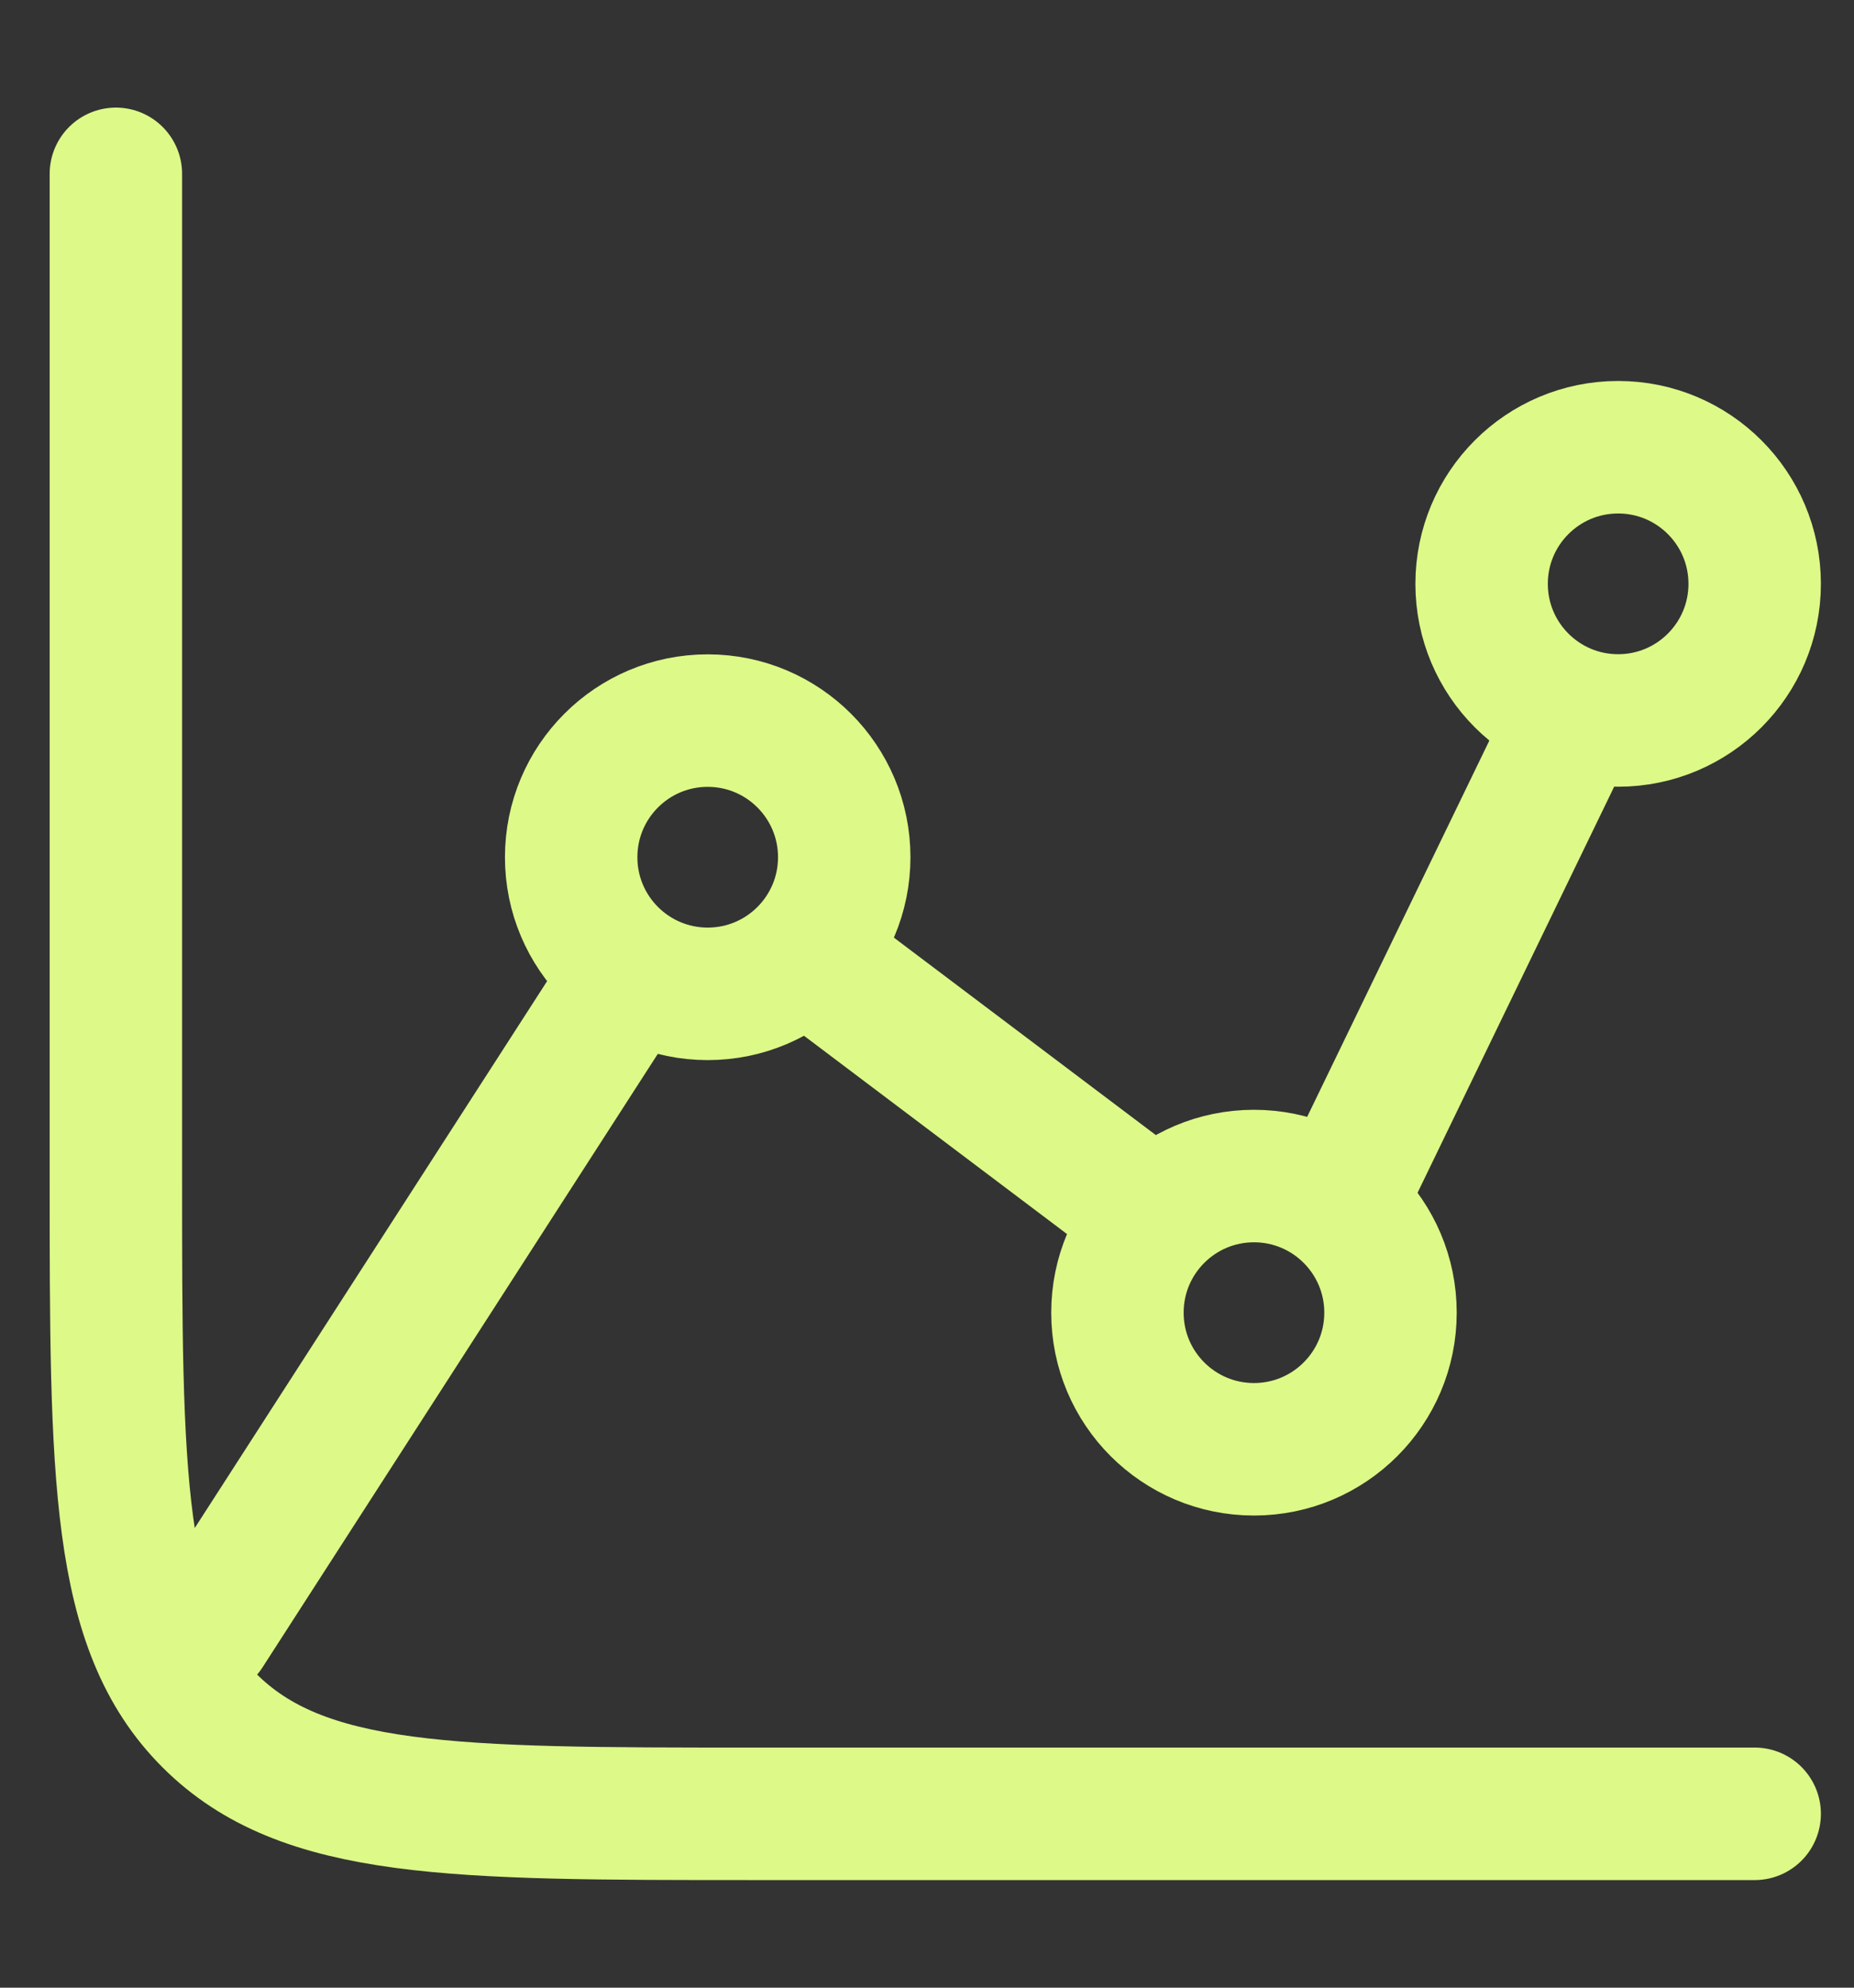 <svg width="14" height="15" viewBox="0 0 14 15" fill="none" xmlns="http://www.w3.org/2000/svg">
<rect x="0" y="0" width="14" height="15" fill="#333333" stroke="none"/>
<circle cx="5.344" cy="6.469" r="1.031" stroke="#DDF988"/>
<circle cx="9.469" cy="9.906" r="1.031" stroke="#DDF988"/>
<circle cx="12.219" cy="4.406" r="1.031" stroke="#DDF988"/>
<path d="M10.111 9.079L11.875 5.438M6.088 7.203L8.578 9.079M1.562 12.312L4.718 7.417" stroke="#DDF988" stroke-linecap="round" stroke-linejoin="round"/>
<path d="M13.25 13.688H5.688C3.419 13.688 2.285 13.688 1.58 12.983C0.875 12.278 0.875 11.144 0.875 8.875V1.312" stroke="#DDF988" stroke-linecap="round"/>
</svg>
